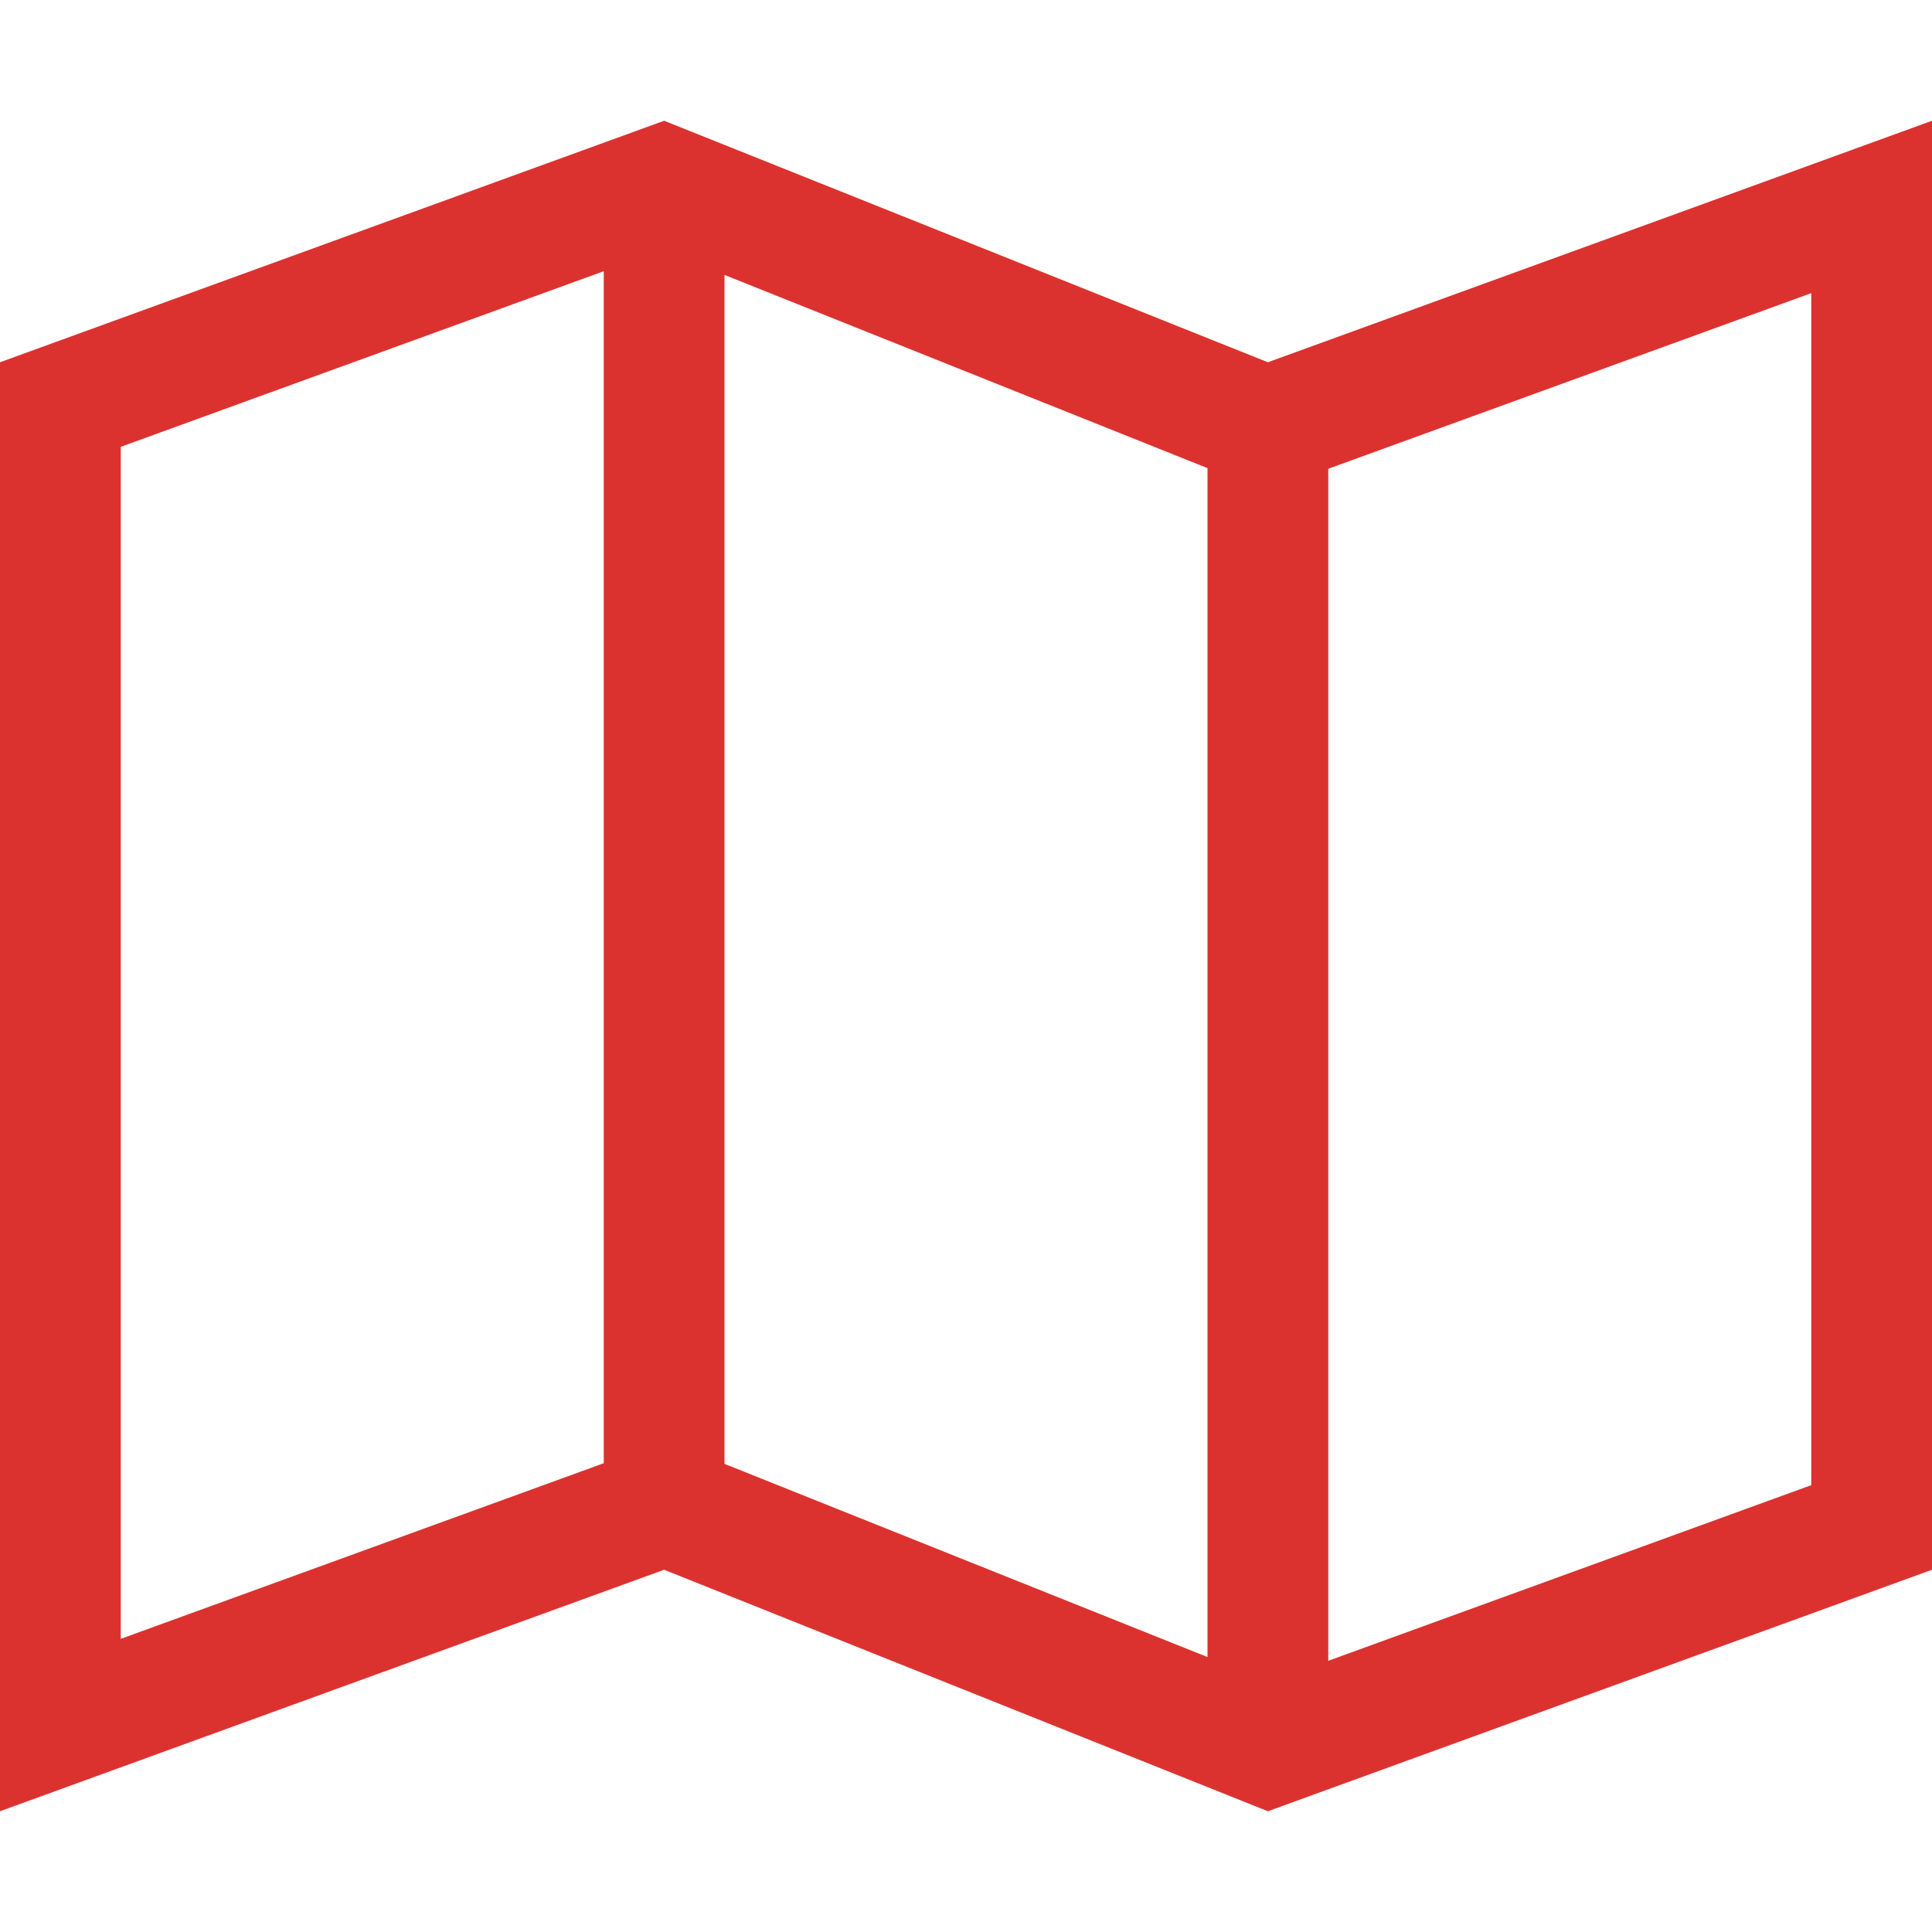 <!DOCTYPE svg PUBLIC "-//W3C//DTD SVG 1.1//EN" "http://www.w3.org/Graphics/SVG/1.1/DTD/svg11.dtd">
<svg xmlns="http://www.w3.org/2000/svg" xmlns:xlink="http://www.w3.org/1999/xlink" version="1.1" width="64px" height="64px" viewBox="0 0 64 64">
<path d="M42 12l-20-8-22 8v48l22-8 20 8 22-8v-48l-22 8zM24 9.108l16 6.4v39.384l-16-6.4v-39.384zM4 14.802l16-5.818v39.487l-16 5.818v-39.487zM60 49.198l-16 5.818v-39.487l16-5.818v39.487z" fill="#dc322f"/>
</svg>